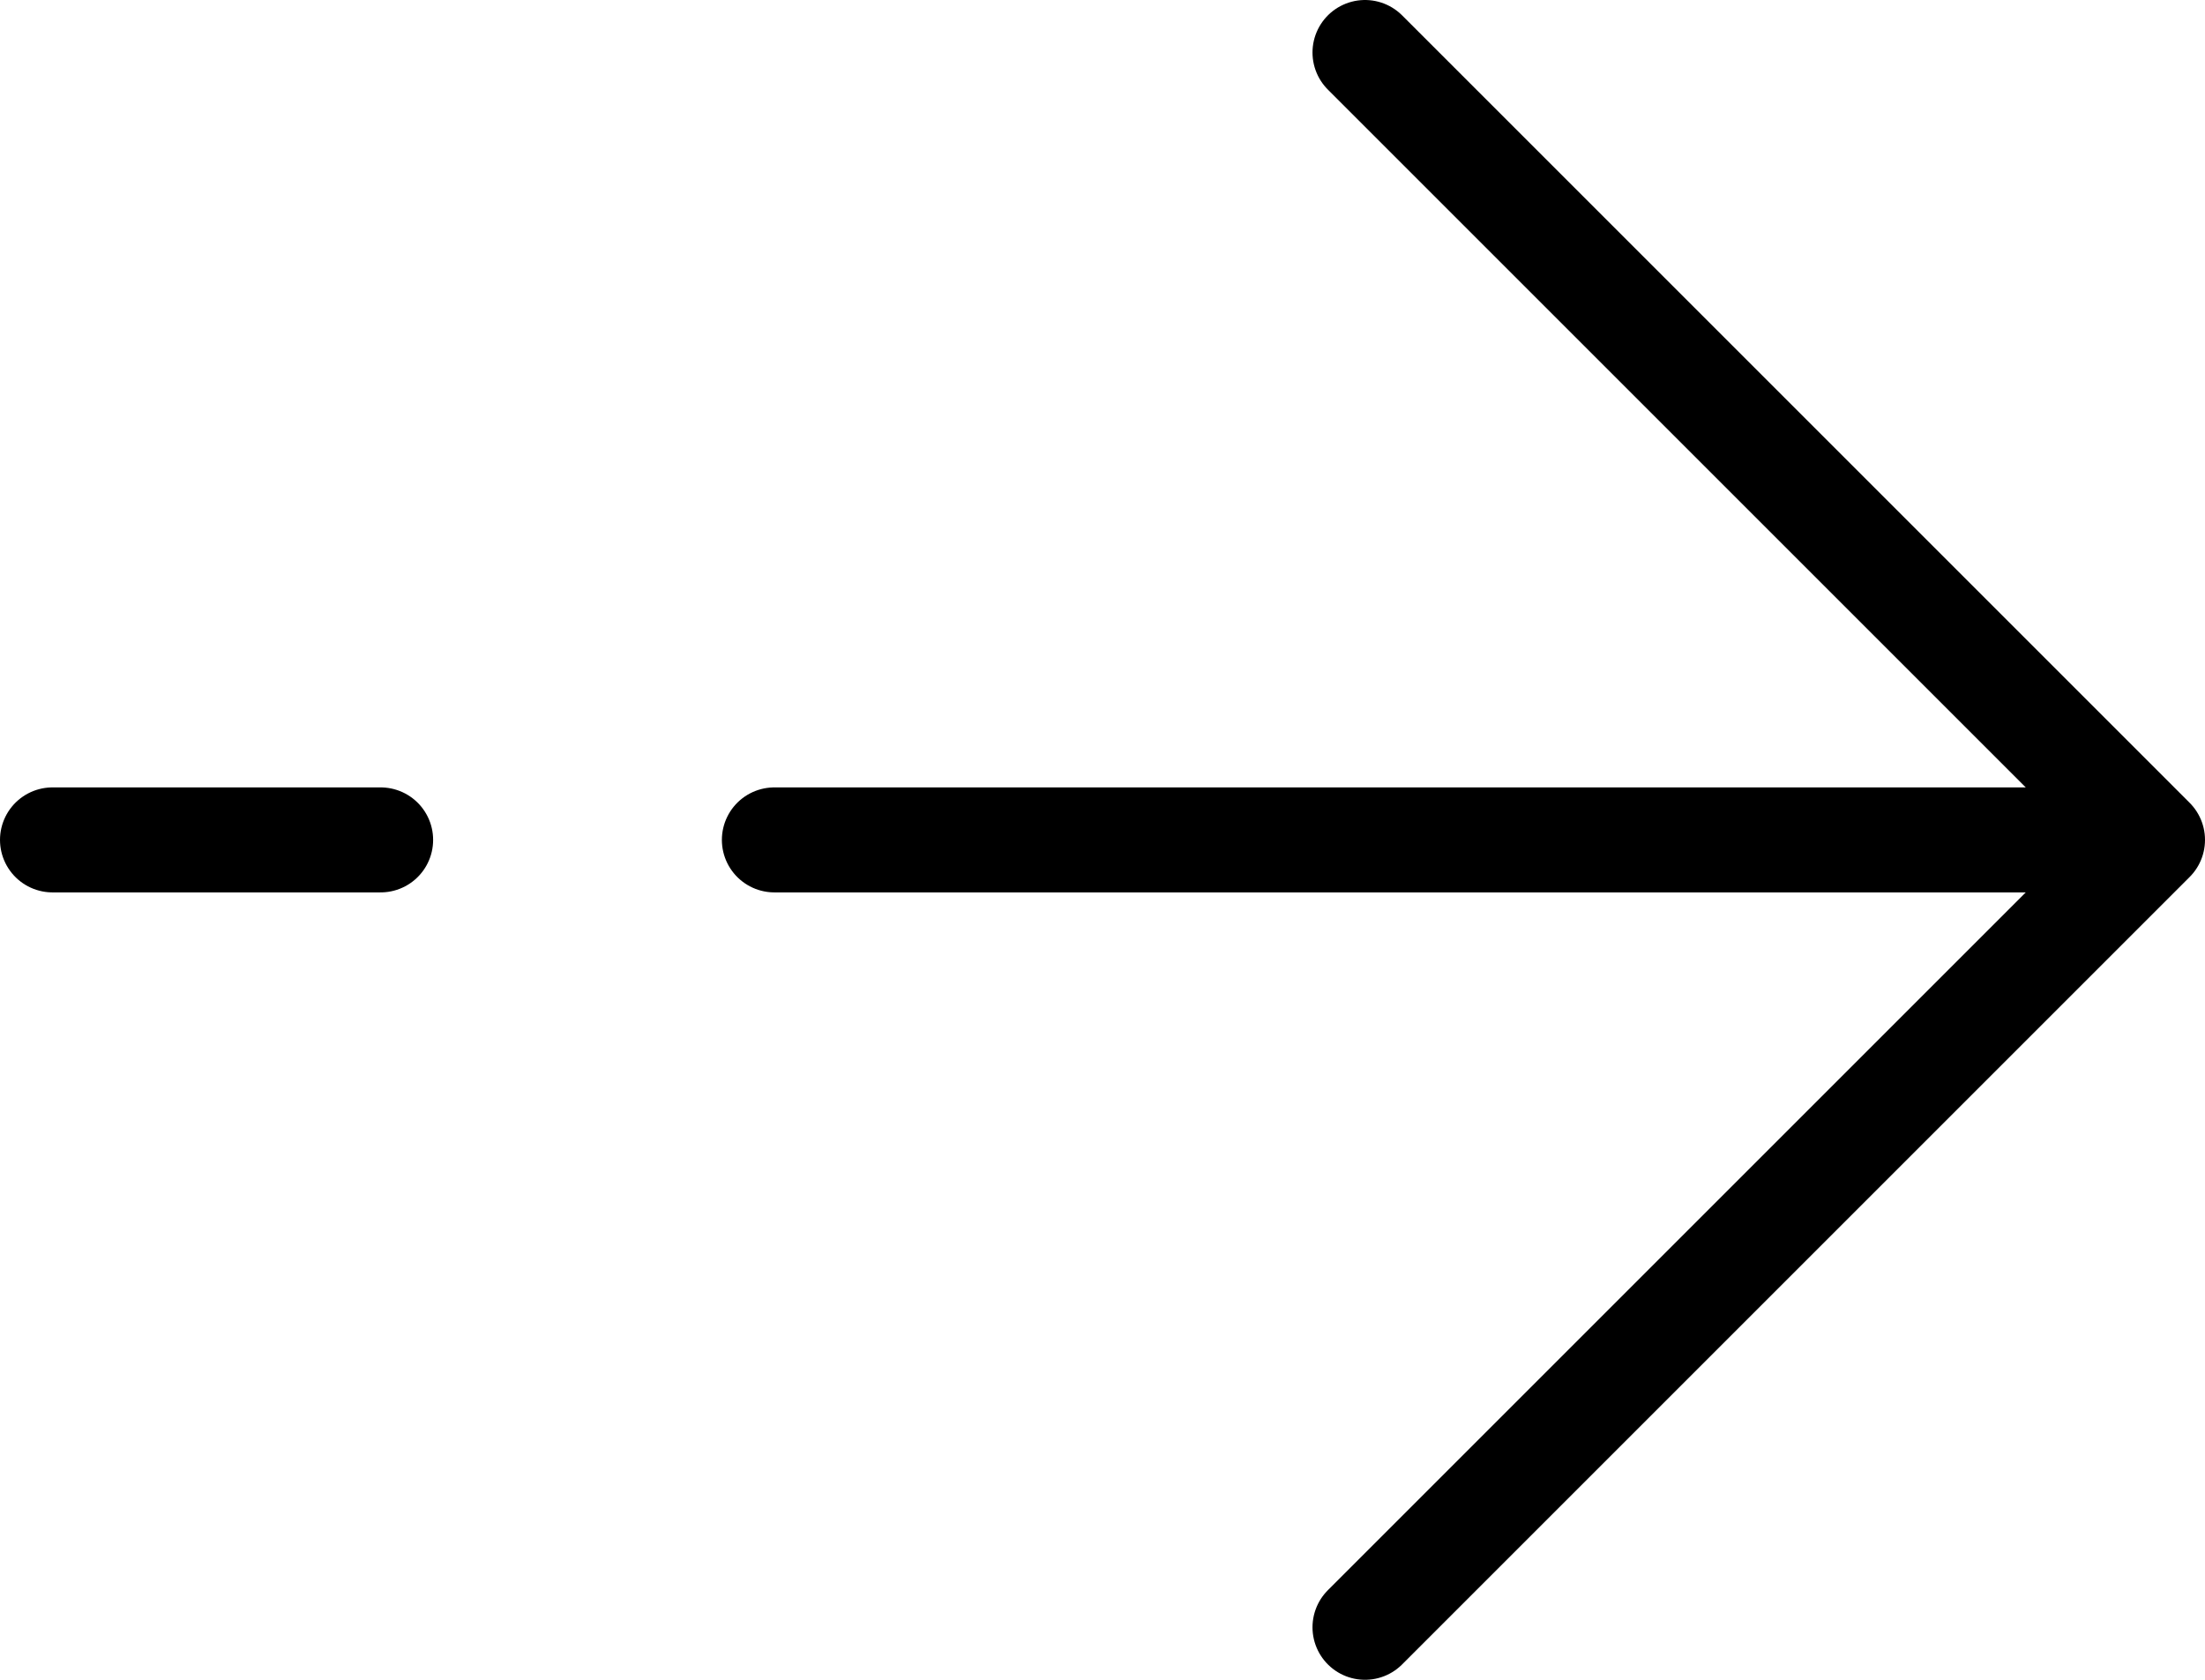 <svg width="42" height="32" viewBox="0 0 42 32" fill="none" xmlns="http://www.w3.org/2000/svg">
<path d="M1 16H7.25M41 16L26 1M41 16L26 31M41 16H14.75" stroke="black" stroke-width="2" stroke-linecap="round" stroke-linejoin="round"/>
</svg>
